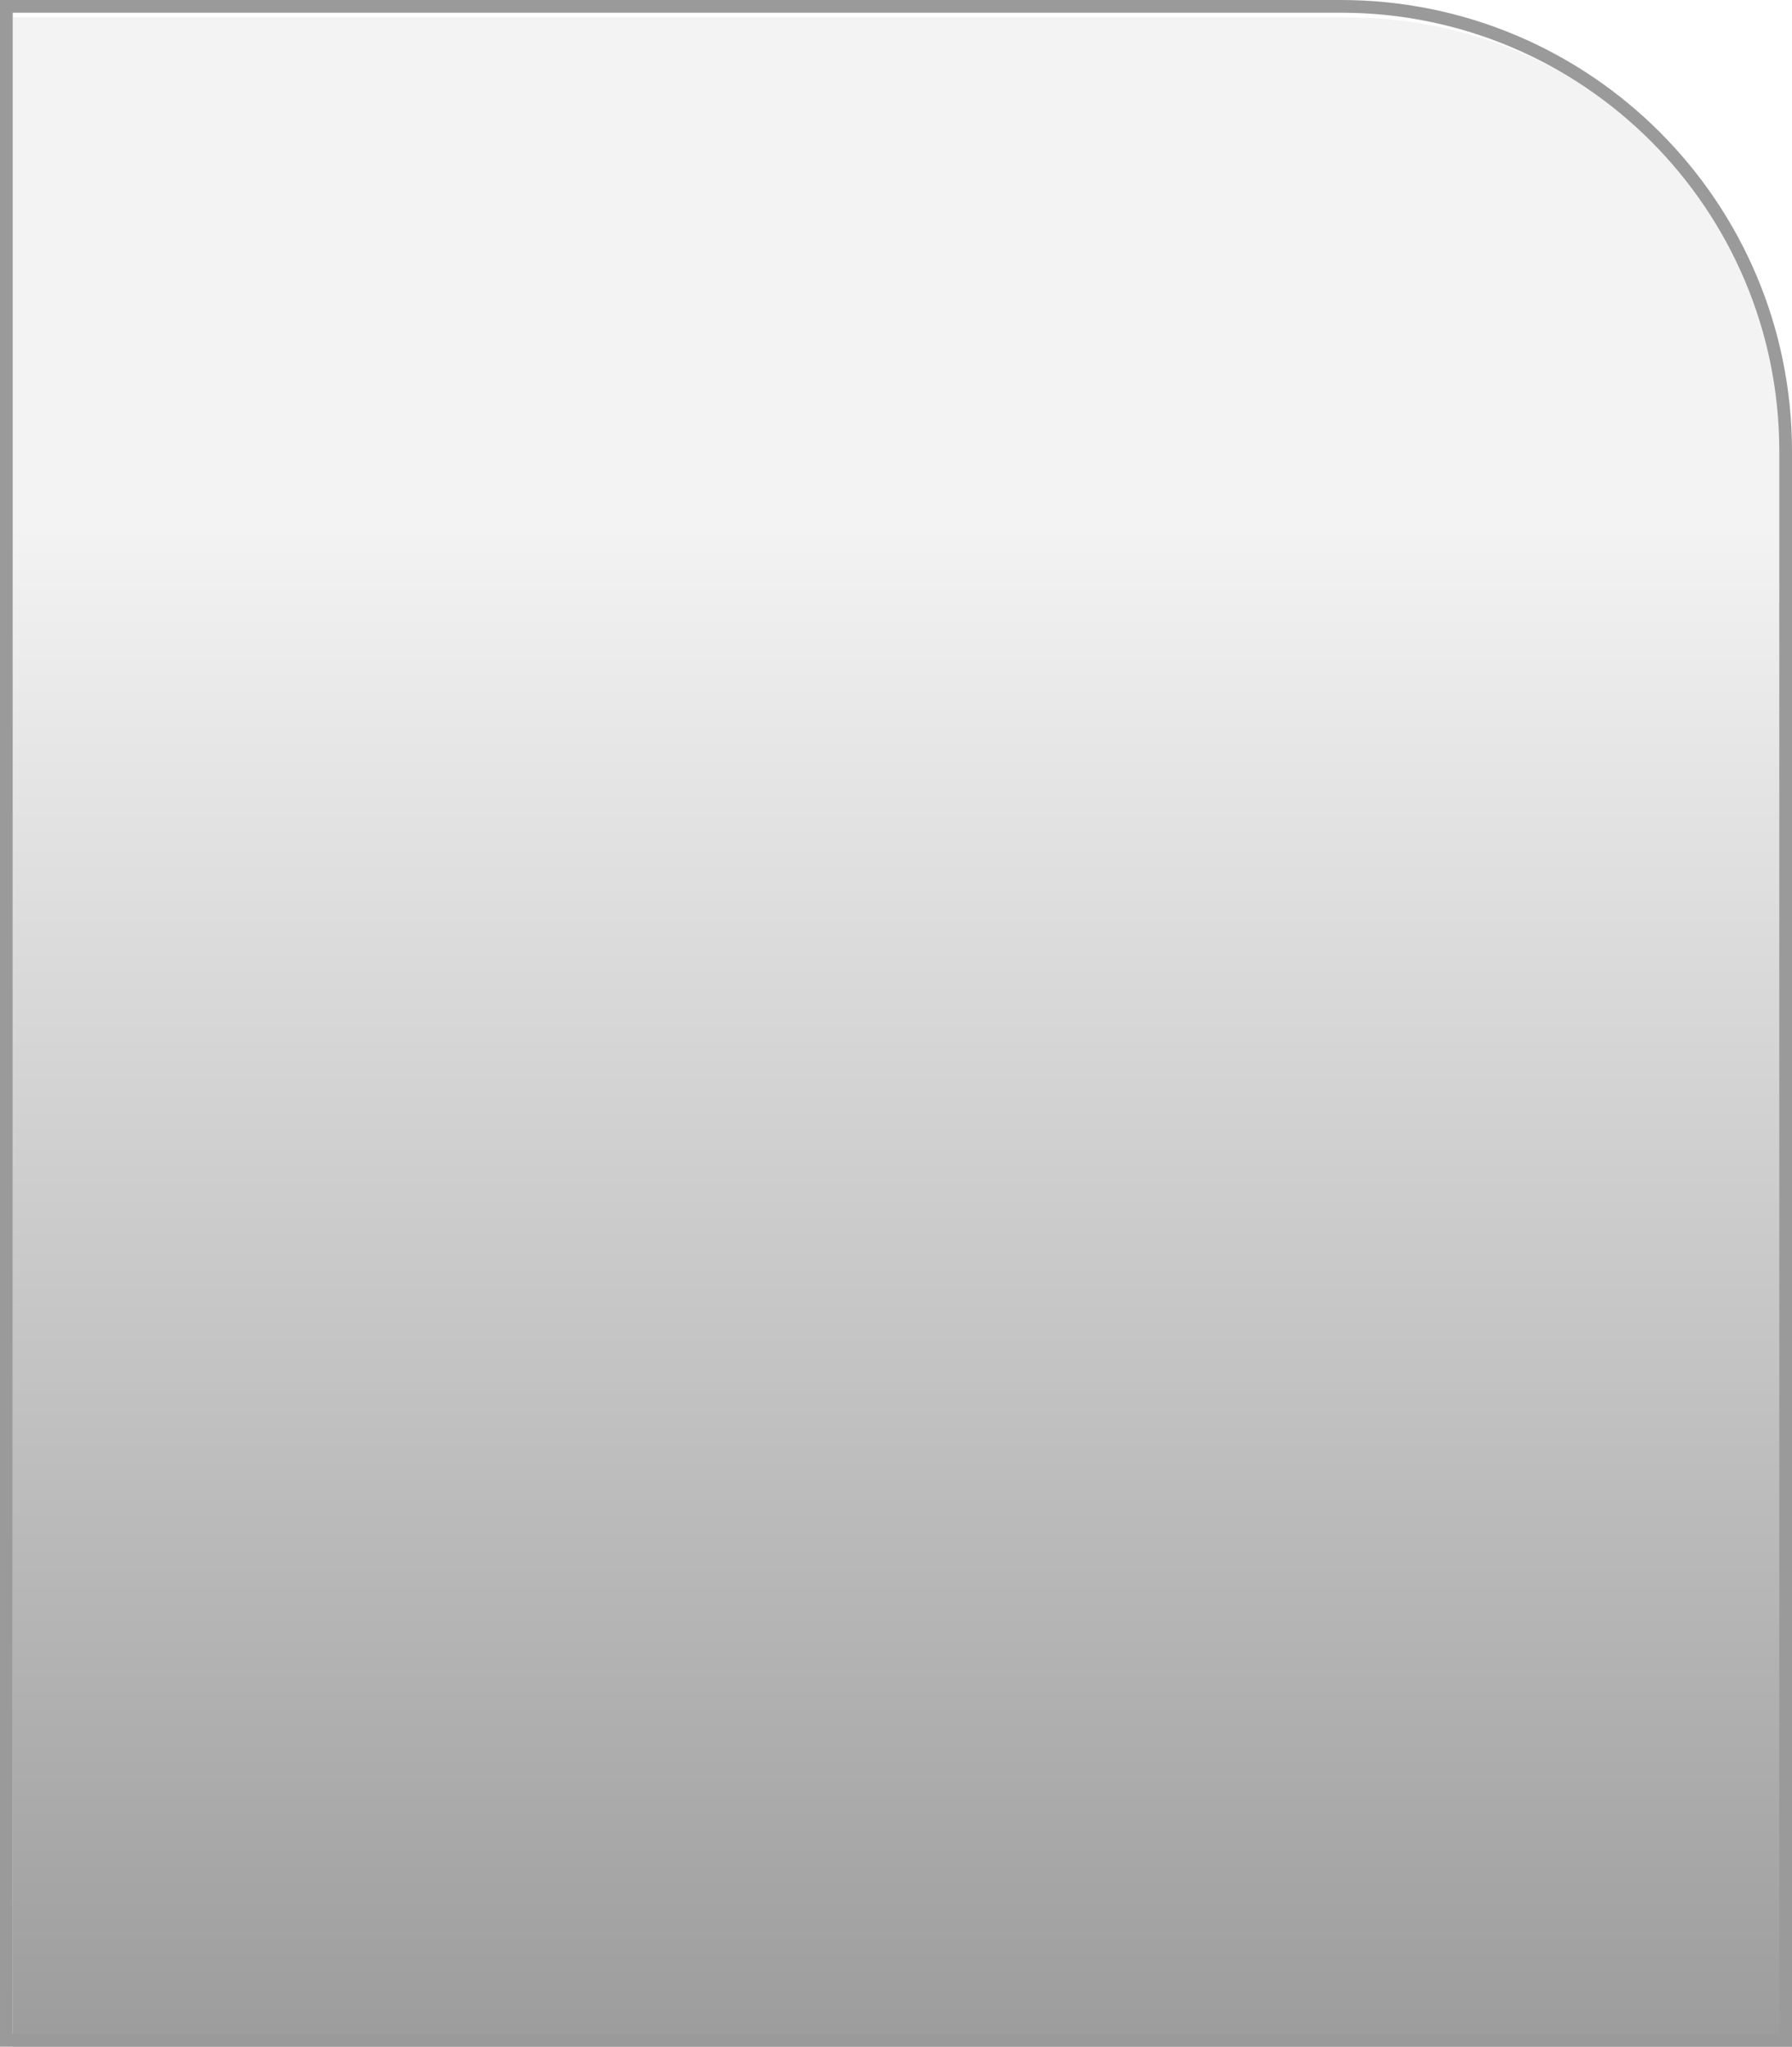 <svg xmlns="http://www.w3.org/2000/svg" xmlns:xlink="http://www.w3.org/1999/xlink" preserveAspectRatio="xMidYMid" width="141" height="161" viewBox="0 0 141 161">
  <defs>
    <style>
      .cls-1 {
        fill: url(#linear-gradient-1);
        stroke: #9a9a9a;
        stroke-width: 1px;
        filter: url(#filter-chain-1);
        fill-rule: evenodd;
      }
    </style>

    <linearGradient id="linear-gradient-1" gradientUnits="userSpaceOnUse" x1="70.5" y1="160.5" x2="70.5" y2="0.5">
      <stop offset="0" stop-color="#9c9c9c"/>
      <stop offset="0.75" stop-color="#f3f3f3"/>
      <stop offset="1" stop-color="#f3f3f3"/>
    </linearGradient>
    <filter id="filter-chain-1" filterUnits="userSpaceOnUse">
      <feFlood flood-color="#e6e7ea"/>
      <feComposite operator="in" in2="SourceGraphic"/>
      <feBlend in2="SourceGraphic" result="solidFill"/>
      <feFlood flood-color="#fff"/>
      <feComposite operator="in" in2="SourceAlpha" result="snSilhouette"/>
      <feOffset dx="27.341" dy="-61.167" in="snSilhouette" result="snShifted1"/>
      <feOffset dx="-27.341" dy="61.167" in="snSilhouette" result="snShifted2"/>
      <feComposite operator="xor" in="snShifted1" in2="snShifted2"/>
      <feComposite operator="xor" in2="snSilhouette"/>
      <feComposite operator="in" in2="SourceAlpha"/>
      <feGaussianBlur stdDeviation="8.185"/>
      <feComponentTransfer>
        <feFuncA type="linear" slope="0.7"/>
      </feComponentTransfer>
      <feComposite operator="in" in2="SourceAlpha"/>
      <feBlend mode="overlay" in2="solidFill" result="chromeFX"/>
      <feOffset dx="0.5" dy="0.866" in="SourceAlpha"/>
      <feGaussianBlur stdDeviation="1" result="innerShadowBlur"/>
      <feFlood flood-color="#fff"/>
      <feComposite operator="out" in2="innerShadowBlur"/>
      <feComposite operator="in" in2="SourceAlpha"/>
      <feBlend mode="overlay" in2="chromeFX" result="innerShadow"/>
    </filter>
  </defs>
  <g style="fill: url(#linear-gradient-1); filter: url(#filter-chain-1)">
    <path d="M0.500,0.500 L105.500,0.500 C124.830,0.500 140.500,16.170 140.500,35.500 L140.500,160.500 L0.500,160.500 L0.500,0.500 Z" id="path-1" style="stroke: inherit; filter: none; fill: inherit" class="cls-1"/>
  </g>
  <use xlink:href="#path-1" style="stroke: #9a9a9a; filter: none; fill: none"/>
</svg>
